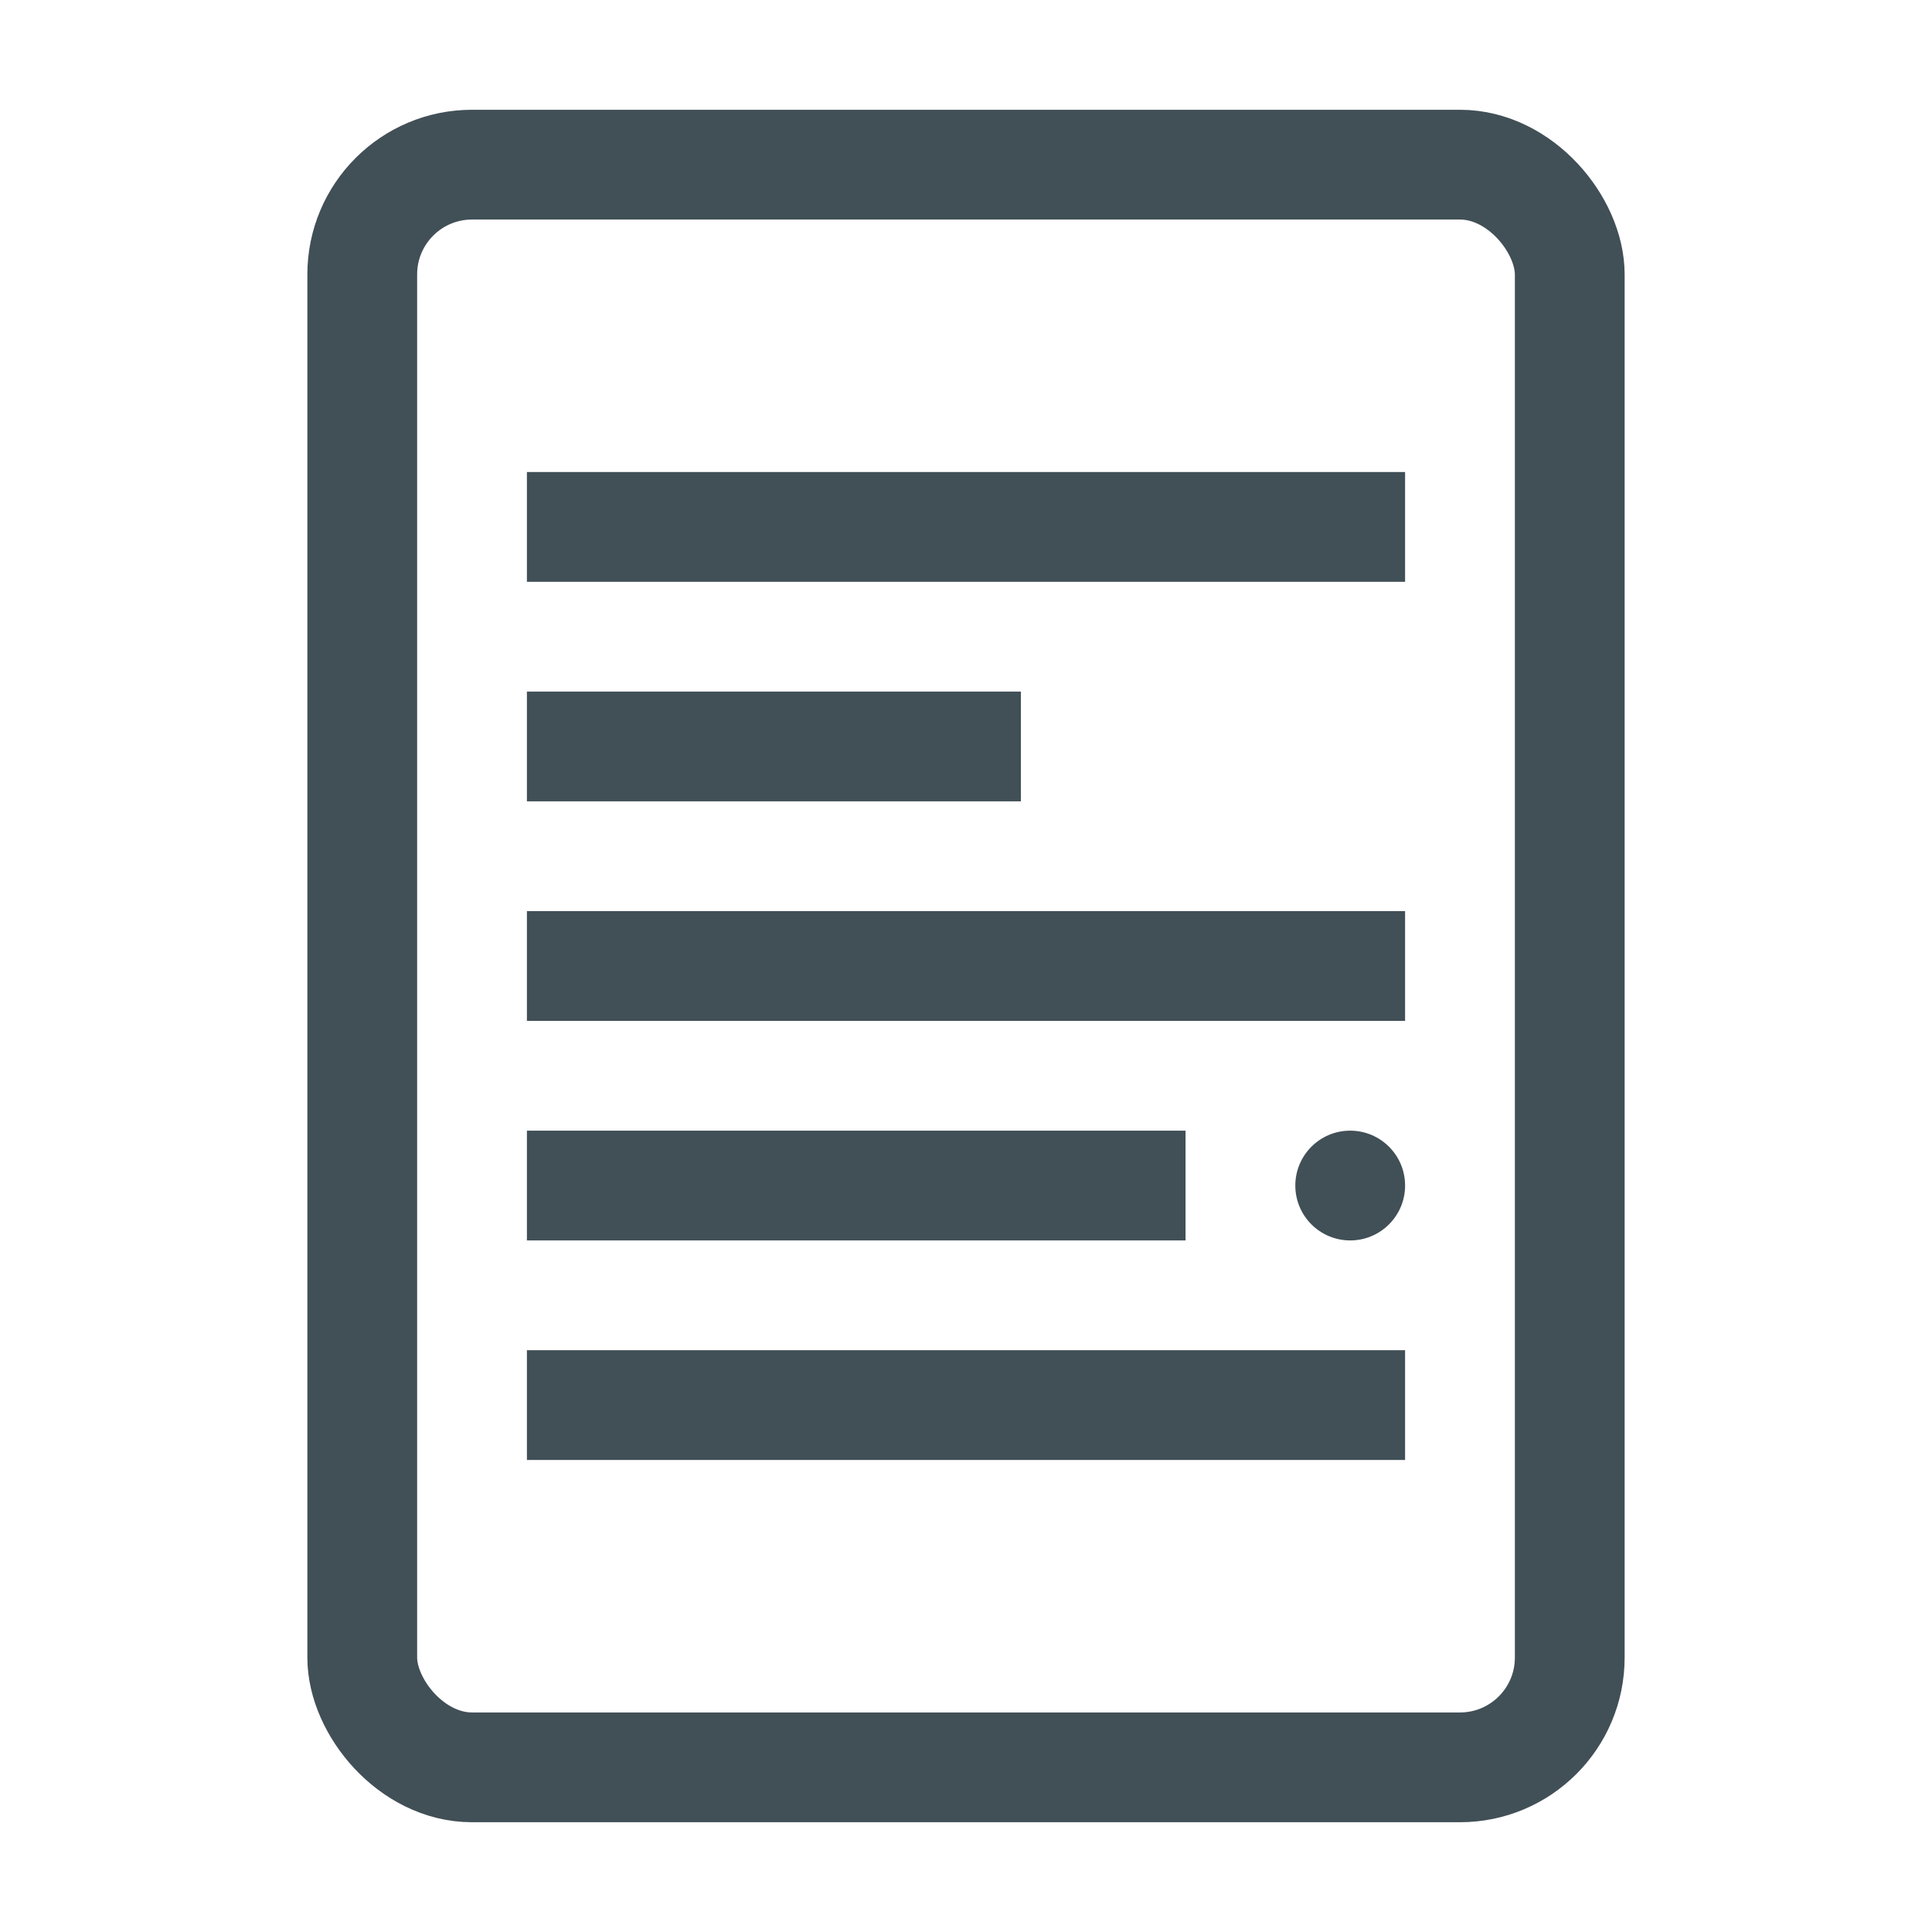 <?xml version="1.0" encoding="UTF-8"?>
<svg width="30px" height="30px" viewBox="0 0 176 176" version="1.1" xmlns="http://www.w3.org/2000/svg" xmlns:xlink="http://www.w3.org/1999/xlink">
    <g id="Page-1" stroke="none" stroke-width="1" fill="none" fill-rule="evenodd">
        <rect id="Rectangle" fill-opacity="0" fill="#414f57" x="0" y="0" width="176" height="176"></rect>
        <g id="Group" transform="translate(28, 10)">
            <rect id="Rectangle" fill="#414f57" x="20" y="33" width="80" height="10"></rect>
            <rect id="Rectangle" fill="#414f57" x="20" y="53" width="45" height="10"></rect>
            <rect id="Rectangle" fill="#414f57" x="20" y="73" width="80" height="10"></rect>
            <rect id="Rectangle" fill="#414f57" x="20" y="113" width="80" height="10"></rect>
            <rect id="Rectangle" fill="#414f57" x="20" y="93" width="60" height="10"></rect>
            <circle id="Oval" fill="#414f57" cx="95" cy="98" r="5"></circle>
            <rect id="Rectangle" stroke="#414f57" stroke-width="10" x="5" y="5" width="110" height="146" rx="10"></rect>
        </g>
    </g>
</svg>